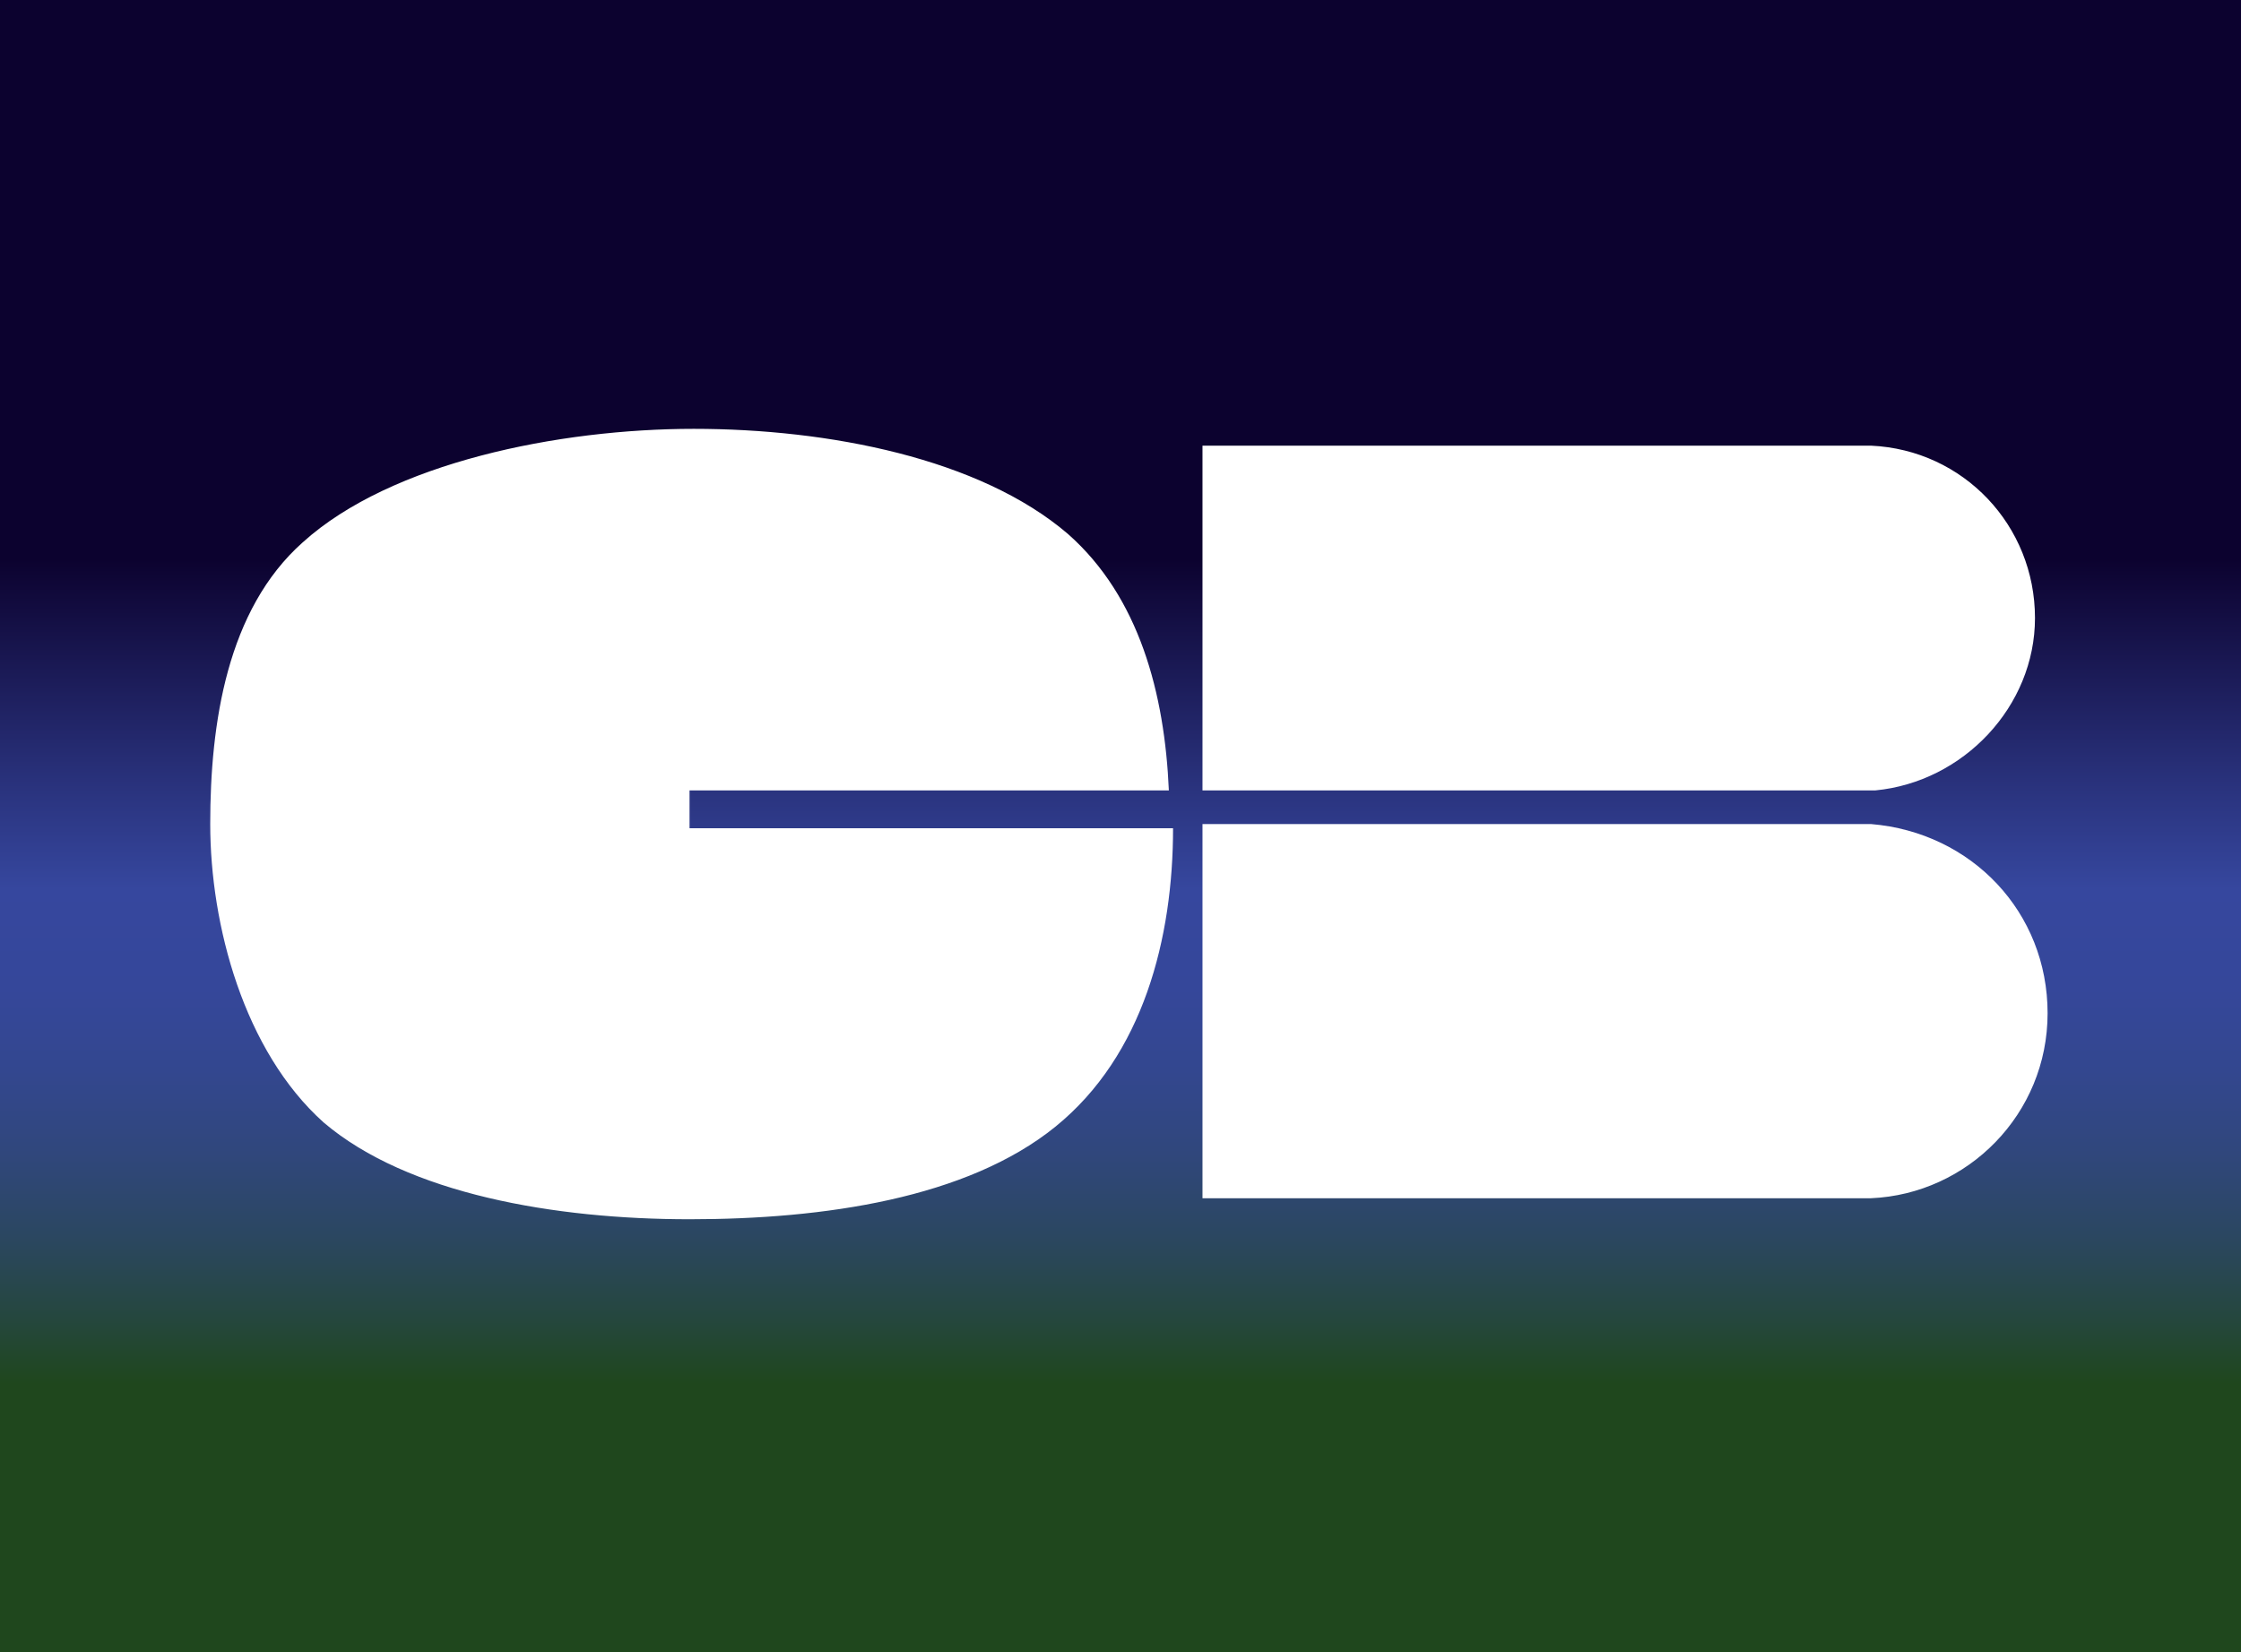 <svg id="Calque_1" xmlns="http://www.w3.org/2000/svg" viewBox="0 0 53.3 39.3"><rect x="0" y="0" width="53.3" height="39.3" fill="#808080" stroke="none"/><style>.st0{fill:url(#SVGID_1_)}.st1{fill:#fff}</style><title>Plan de travail 2</title><linearGradient id="SVGID_1_" gradientUnits="userSpaceOnUse" x1="-423.46" y1="898.899" x2="-422" y2="898.899" gradientTransform="matrix(0 27.001 .83 0 -719.453 11433.406)"><stop offset="0" stop-color="#0C022F"/><stop offset=".35" stop-color="#0C022F"/><stop offset=".48" stop-color="#283079"/><stop offset=".55" stop-color="#36479E"/><stop offset=".61" stop-color="#35479A"/><stop offset=".66" stop-color="#33478F"/><stop offset=".71" stop-color="#30477C"/><stop offset=".76" stop-color="#2B4761"/><stop offset=".81" stop-color="#25473E"/><stop offset=".85" stop-color="#1F471D"/><stop offset="1" stop-color="#1F471D"/></linearGradient><path class="st0" d="M0 0h53.3v39.3H0z"/><path class="st1" d="M16.4 18.8h11.4c-.1-2.3-.7-4.6-2.4-6.1-2.1-1.8-5.7-2.5-8.9-2.5s-7.2.8-9.3 2.7C5.4 14.5 5 17.2 5 19.6s.8 5.4 2.7 7.1c2 1.7 5.5 2.3 8.7 2.3s6.6-.5 8.7-2.2c2.1-1.7 2.8-4.5 2.8-7.1H16.4v-.9zm12.2.8v8.9h15.9c2.3-.1 4.2-2 4.2-4.4 0-2.4-1.8-4.3-4.2-4.5H28.6zm19.8-4.9c0-2.2-1.7-4-3.9-4.1H28.6v8.2h16c2.1-.2 3.8-2 3.8-4.1z"/></svg>